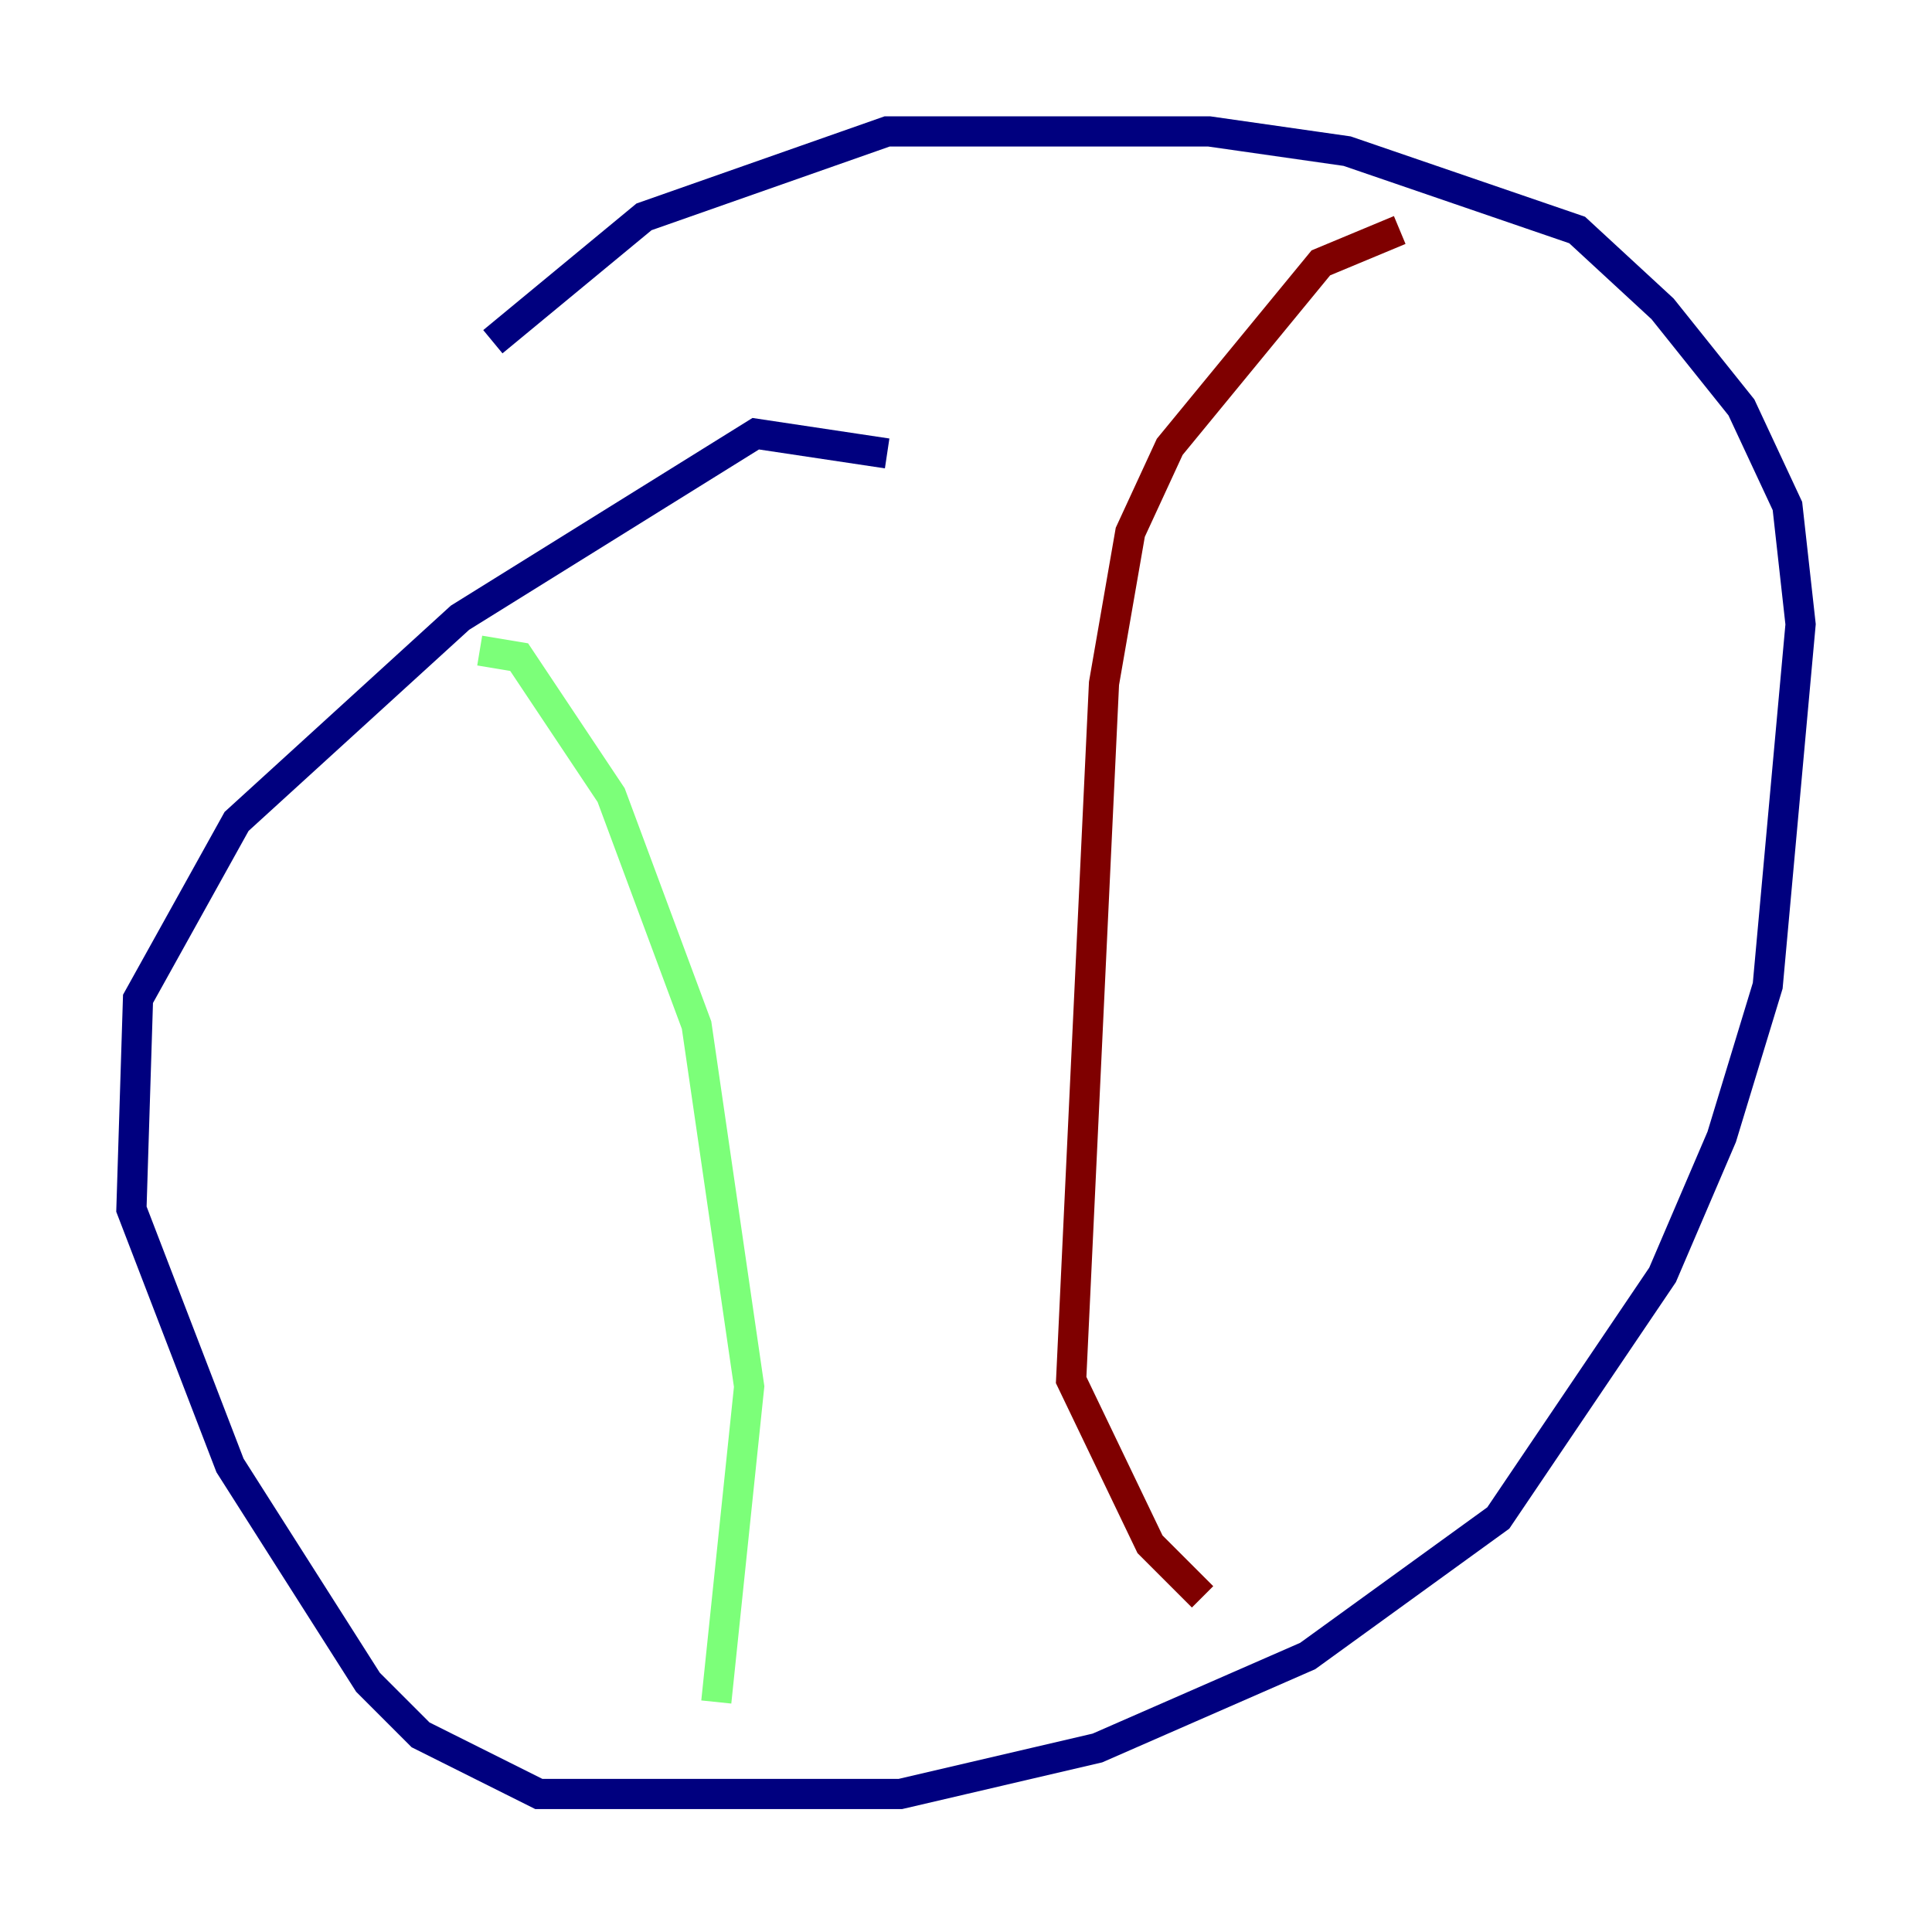 <?xml version="1.0" encoding="utf-8" ?>
<svg baseProfile="tiny" height="128" version="1.2" viewBox="0,0,128,128" width="128" xmlns="http://www.w3.org/2000/svg" xmlns:ev="http://www.w3.org/2001/xml-events" xmlns:xlink="http://www.w3.org/1999/xlink"><defs /><polyline fill="none" points="58.776,30.041 50.068,28.735 30.476,40.925 15.674,54.422 9.143,66.177 8.707,80.109 15.238,97.088 24.381,111.456 27.864,114.939 35.701,118.857 59.646,118.857 72.707,115.809 86.639,109.714 99.265,100.571 110.15,84.463 114.068,75.32 117.116,65.306 119.293,41.361 118.422,33.524 115.374,26.993 110.15,20.463 104.49,15.238 89.252,10.014 80.109,8.707 58.776,8.707 42.667,14.367 32.653,22.64" stroke="#00007f" stroke-width="2" /><polyline fill="none" points="31.782,43.102 34.395,43.537 40.49,52.68 46.15,67.918 49.633,91.864 47.456,112.762" stroke="#7cff79" stroke-width="2" /><polyline fill="none" points="92.735,15.238 87.51,17.415 77.497,29.605 74.884,35.265 73.143,45.279 70.966,91.429 76.191,102.313 79.674,105.796" stroke="#7f0000" stroke-width="2" /></svg>